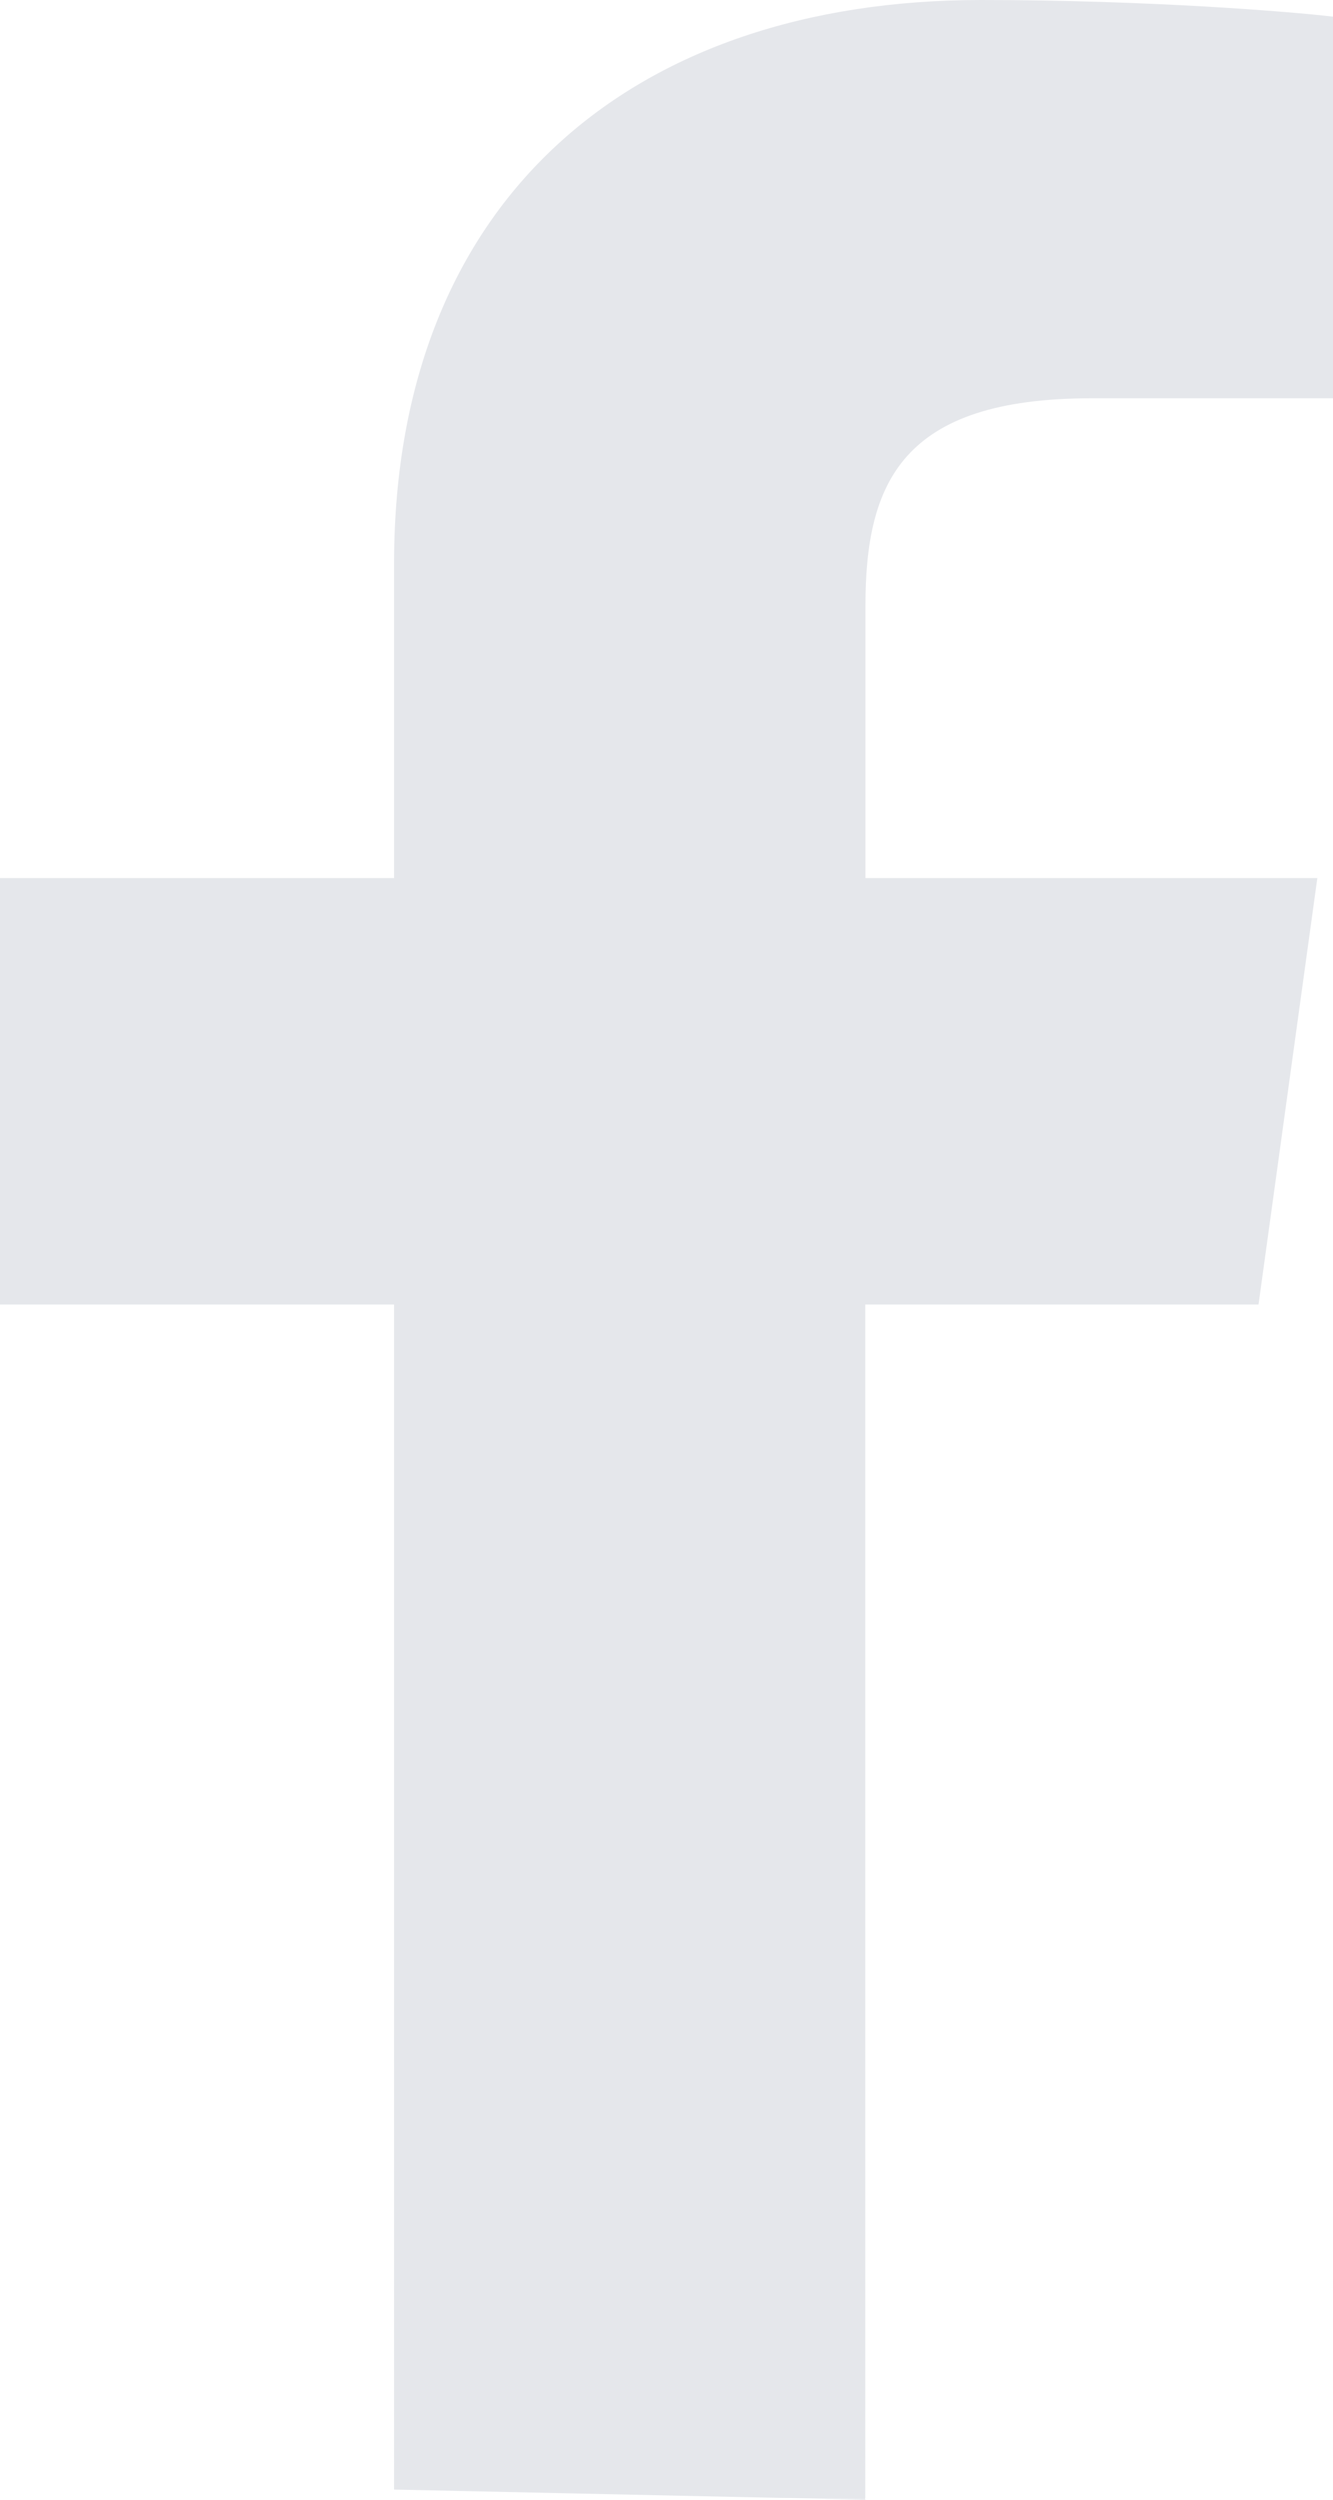 <svg xmlns="http://www.w3.org/2000/svg" width="8" height="15"   fill="#e5e7eb" viewBox="0 0 8 15" ><path d="M2.365 14.939V7.828H0V5.269h2.365V3.382C2.365 1.193 3.797 0 5.888 0 6.889 0 7.75.07 8 .1v2.29H6.55c-1.137 0-1.356.505-1.356 1.246v1.633h2.712l-.353 2.559h-2.36V15"></path></svg>